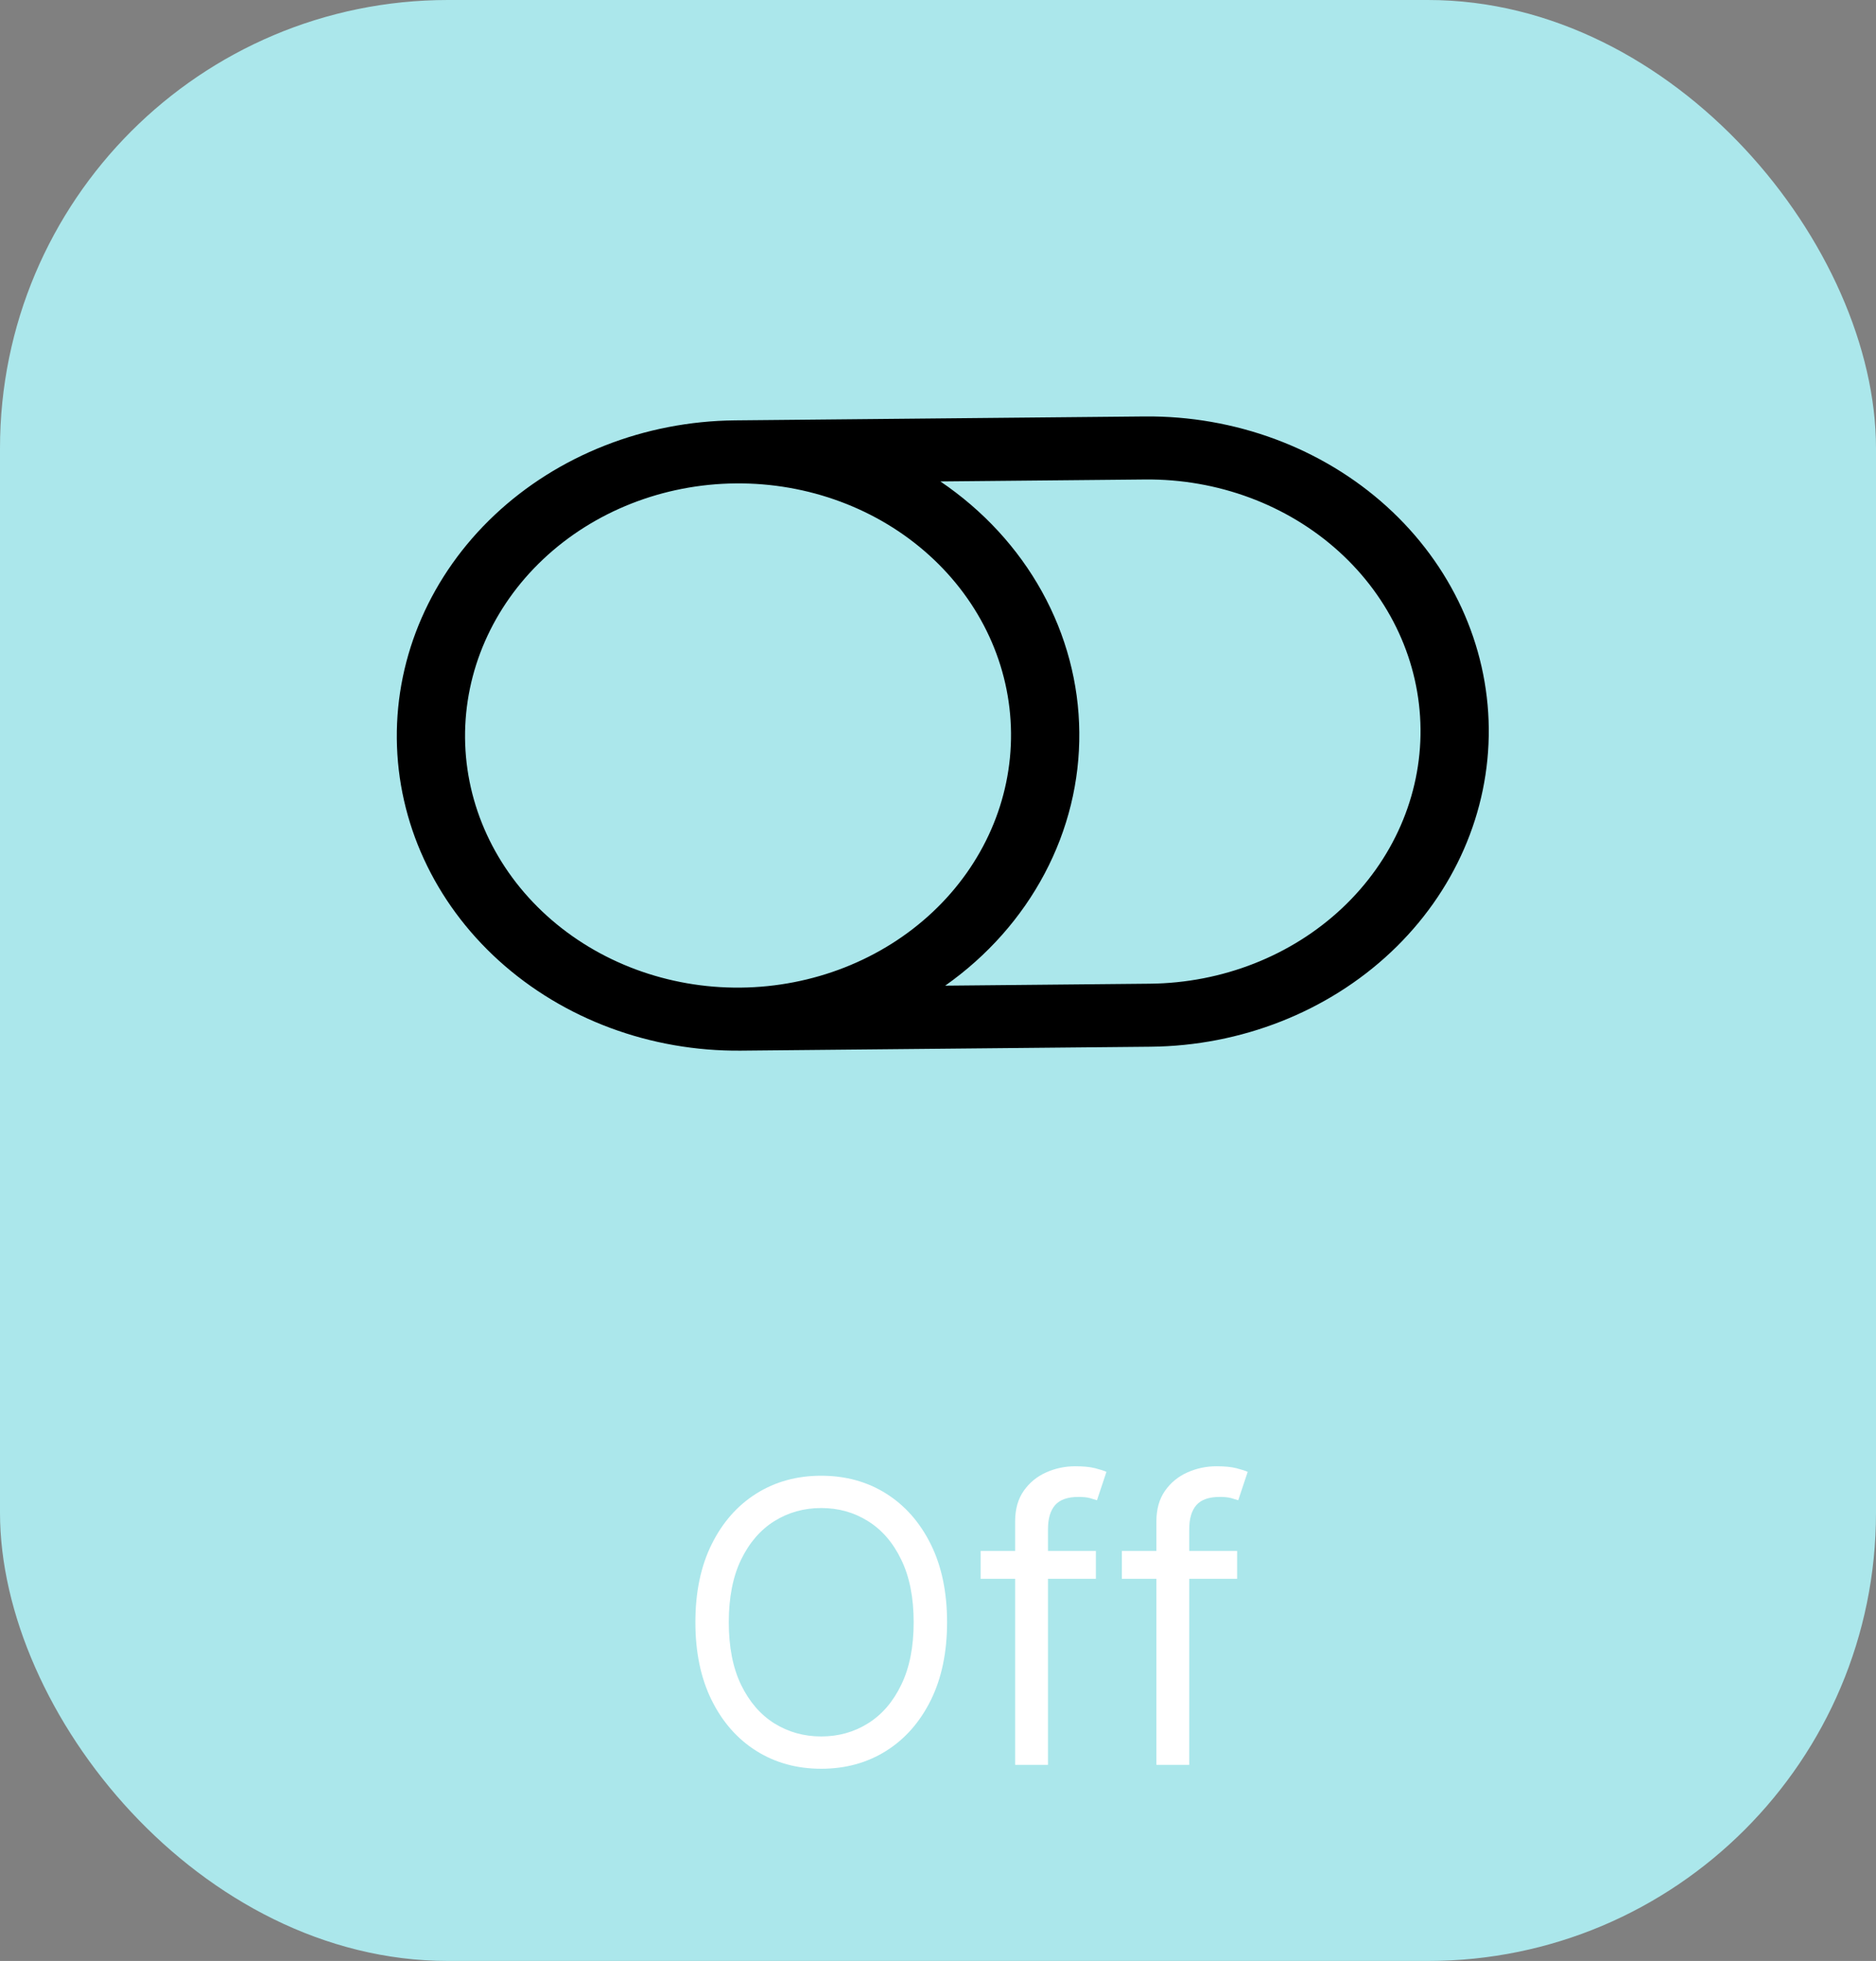 <svg width="67" height="70" viewBox="0 0 67 70" fill="none" xmlns="http://www.w3.org/2000/svg">
<rect x="0" y="0" width="67" height="70" fill="#808080" stroke="none"/>
<rect width="67" height="70" rx="16" fill="#ABE7EB"/>
<path d="M33.824 57.909C33.824 58.983 33.63 59.911 33.242 60.693C32.854 61.475 32.322 62.079 31.646 62.503C30.97 62.927 30.198 63.139 29.329 63.139C28.461 63.139 27.689 62.927 27.013 62.503C26.337 62.079 25.805 61.475 25.417 60.693C25.029 59.911 24.835 58.983 24.835 57.909C24.835 56.835 25.029 55.907 25.417 55.125C25.805 54.343 26.337 53.74 27.013 53.315C27.689 52.891 28.461 52.679 29.329 52.679C30.198 52.679 30.97 52.891 31.646 53.315C32.322 53.74 32.854 54.343 33.242 55.125C33.63 55.907 33.824 56.835 33.824 57.909ZM32.631 57.909C32.631 57.028 32.483 56.283 32.188 55.677C31.896 55.07 31.5 54.611 31 54.3C30.503 53.988 29.946 53.832 29.329 53.832C28.713 53.832 28.155 53.988 27.654 54.3C27.157 54.611 26.761 55.07 26.466 55.677C26.174 56.283 26.028 57.028 26.028 57.909C26.028 58.791 26.174 59.535 26.466 60.141C26.761 60.748 27.157 61.207 27.654 61.519C28.155 61.83 28.713 61.986 29.329 61.986C29.946 61.986 30.503 61.83 31 61.519C31.5 61.207 31.896 60.748 32.188 60.141C32.483 59.535 32.631 58.791 32.631 57.909ZM39.139 55.364V56.358H35.022V55.364H39.139ZM36.255 63V54.31C36.255 53.872 36.358 53.508 36.563 53.216C36.769 52.924 37.035 52.706 37.364 52.56C37.692 52.414 38.038 52.341 38.403 52.341C38.691 52.341 38.926 52.364 39.109 52.41C39.291 52.457 39.427 52.5 39.516 52.54L39.178 53.554C39.119 53.534 39.036 53.509 38.93 53.479C38.827 53.45 38.691 53.435 38.522 53.435C38.134 53.435 37.854 53.532 37.682 53.728C37.513 53.923 37.428 54.21 37.428 54.588V63H36.255ZM44.183 55.364V56.358H40.067V55.364H44.183ZM41.3 63V54.31C41.3 53.872 41.403 53.508 41.608 53.216C41.814 52.924 42.08 52.706 42.409 52.56C42.737 52.414 43.083 52.341 43.448 52.341C43.736 52.341 43.971 52.364 44.154 52.41C44.336 52.457 44.472 52.5 44.561 52.54L44.223 53.554C44.163 53.534 44.081 53.509 43.975 53.479C43.872 53.45 43.736 53.435 43.567 53.435C43.179 53.435 42.899 53.532 42.727 53.728C42.558 53.923 42.473 54.21 42.473 54.588V63H41.3Z" fill="white"/>
<g clip-path="url(#clip0_24_6)">
<path d="M40.897 17.116C43.483 17.091 45.972 18.016 47.816 19.686C49.661 21.356 50.71 23.636 50.733 26.023C50.756 28.409 49.75 30.708 47.938 32.413C46.126 34.119 43.655 35.09 41.069 35.115L33.757 35.185C35.262 34.124 36.478 32.753 37.309 31.183C38.141 29.613 38.564 27.886 38.546 26.139C38.531 24.392 38.074 22.674 37.213 21.119C36.352 19.565 35.11 18.218 33.585 17.186L40.897 17.116ZM26.445 35.255C23.859 35.28 21.37 34.355 19.526 32.685C17.681 31.015 16.632 28.735 16.609 26.349C16.587 23.962 17.592 21.663 19.404 19.958C21.216 18.252 23.687 17.28 26.273 17.256C28.859 17.231 31.348 18.156 33.192 19.826C35.037 21.496 36.086 23.775 36.108 26.162C36.131 28.549 35.126 30.848 33.314 32.553C31.501 34.258 29.031 35.23 26.445 35.255V35.255ZM14.172 26.372C14.2 29.355 15.512 32.205 17.817 34.292C20.123 36.38 23.234 37.536 26.466 37.505L41.091 37.365C44.323 37.334 47.411 36.119 49.677 33.988C51.942 31.856 53.199 28.983 53.17 25.999C53.142 23.016 51.83 20.166 49.525 18.079C47.219 15.991 44.108 14.835 40.876 14.866L26.251 15.006C23.019 15.037 19.931 16.252 17.665 18.383C15.4 20.515 14.143 23.388 14.172 26.372H14.172Z" fill="black"/>
</g>
<defs>
<clipPath id="clip0_24_6">
<rect width="39" height="36" fill="white" transform="translate(14 8.373) rotate(-0.548)"/>
</clipPath>
</defs>
</svg>
